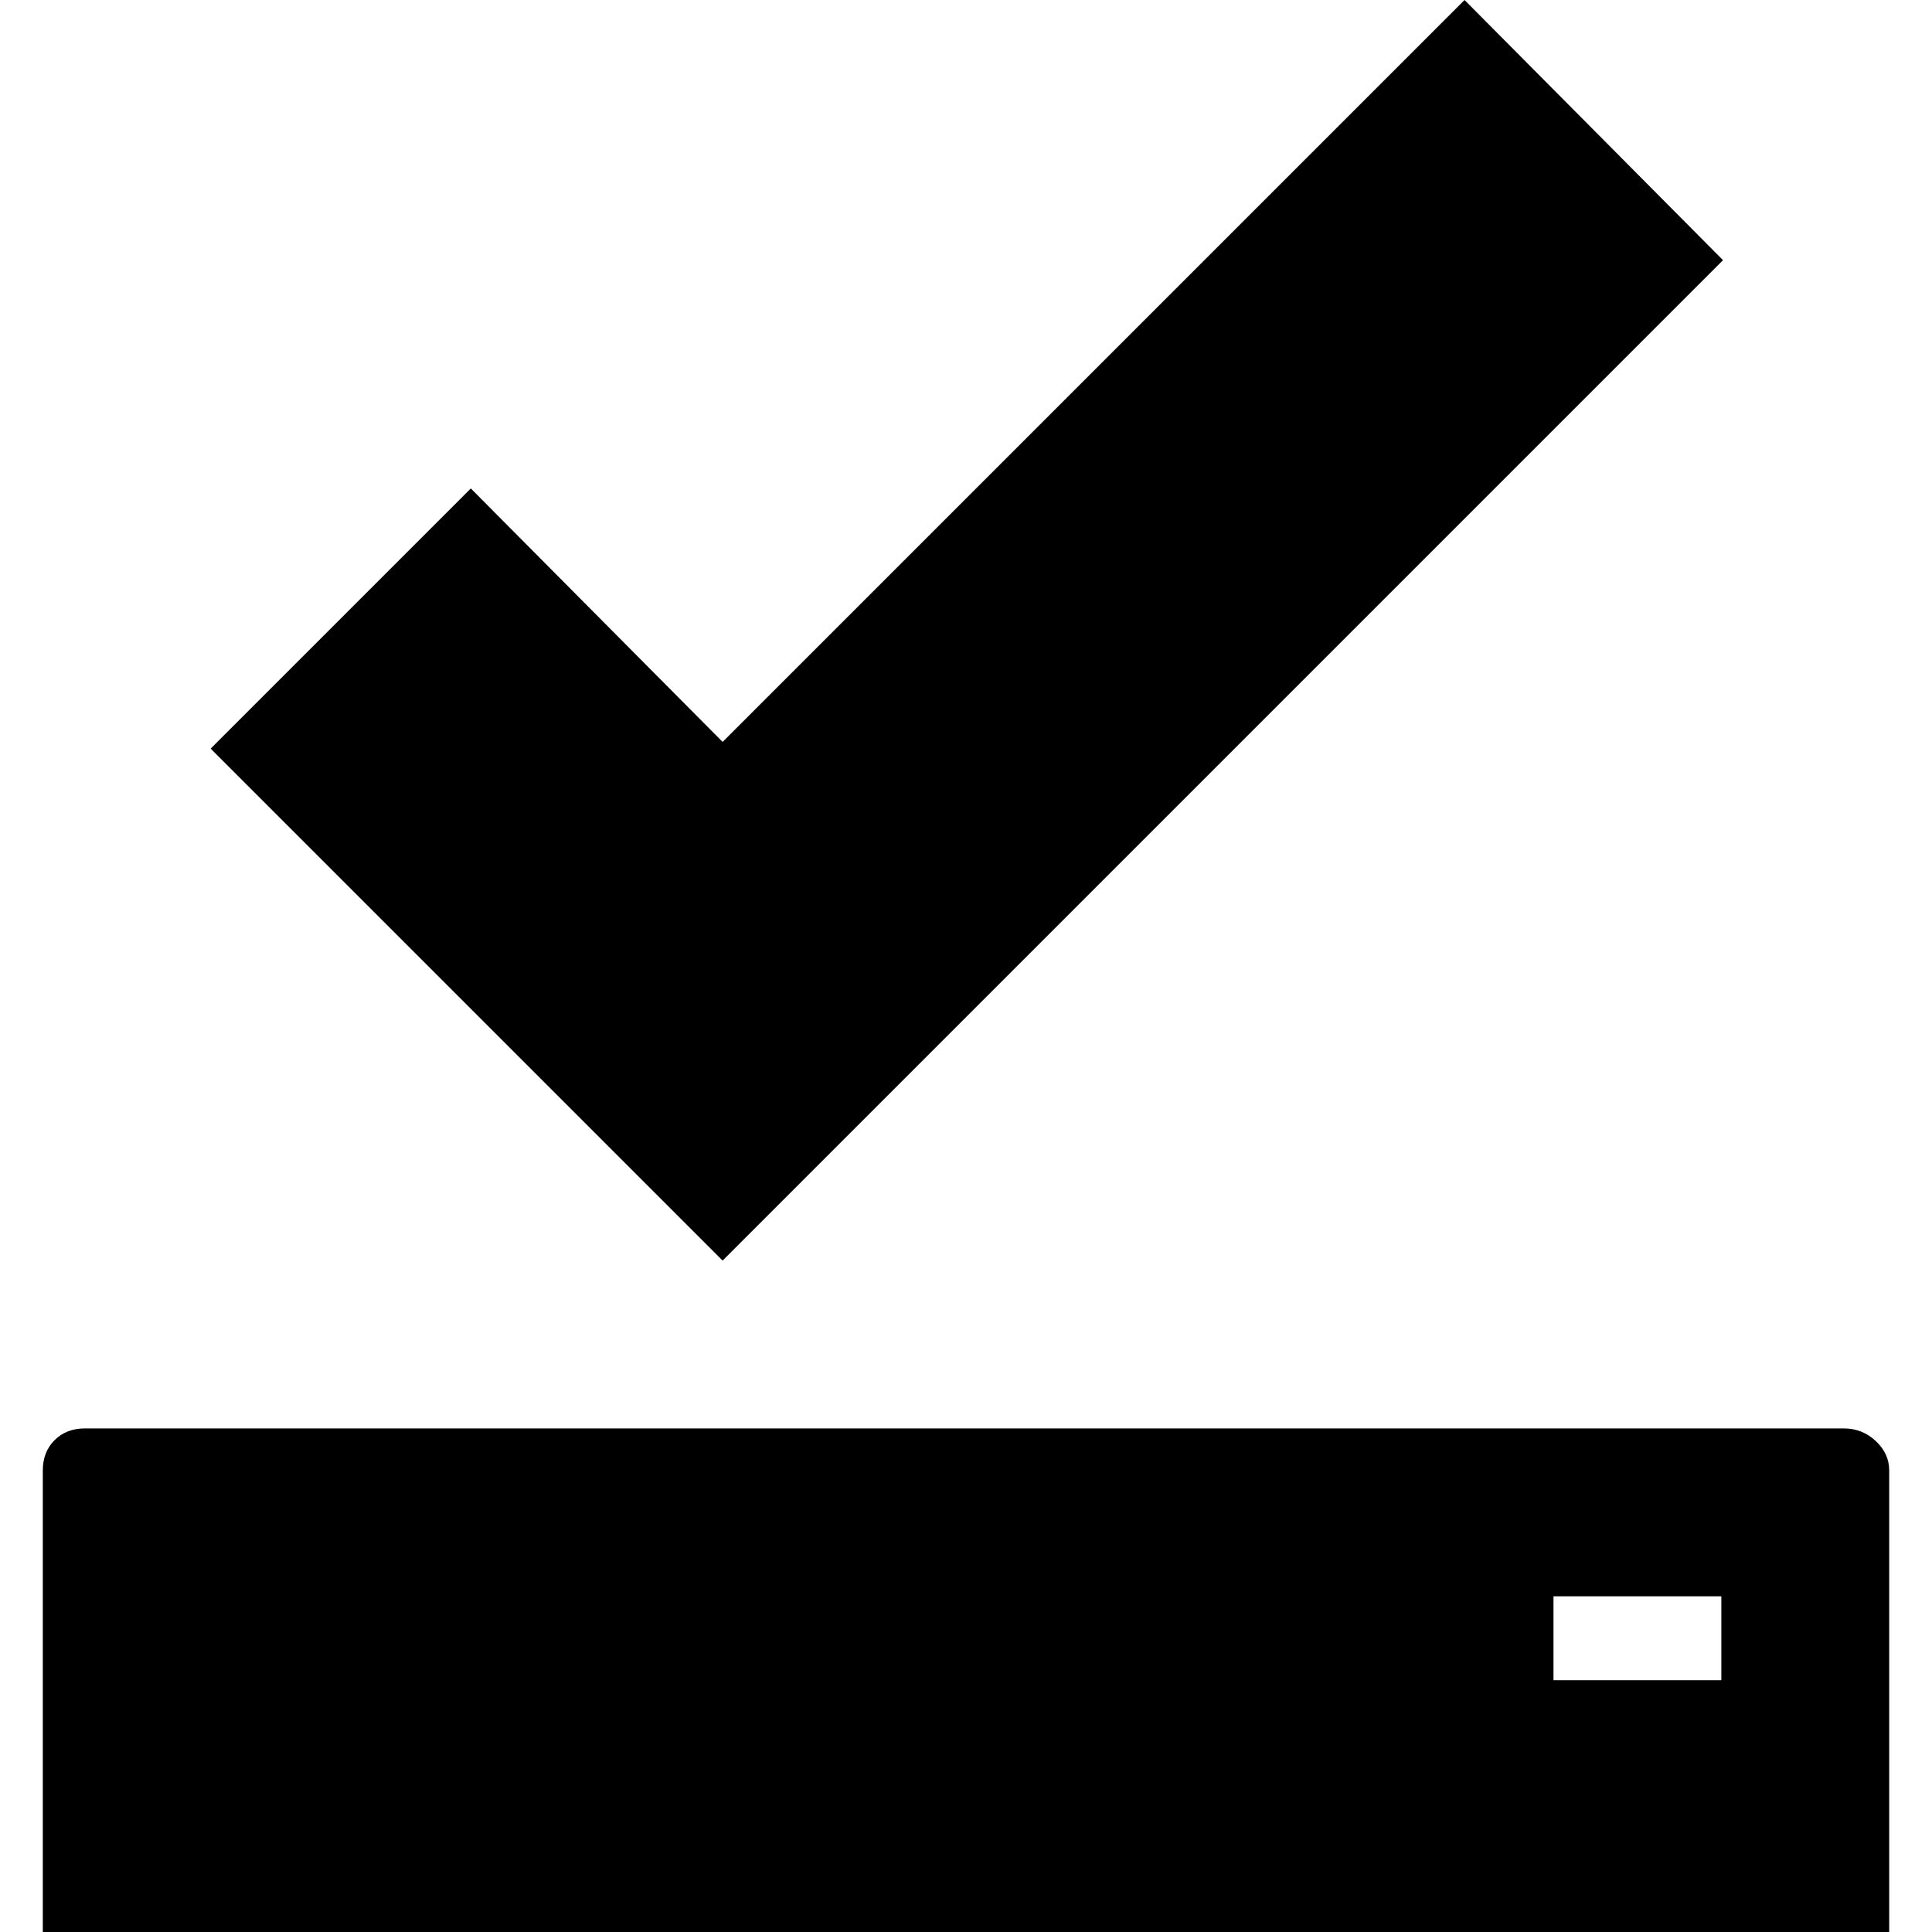 <svg version="1.1" xmlns="http://www.w3.org/2000/svg" width="16" height="16" viewBox="0 0 1024 1024">
    <path d="M383 668.136l530.238-530.238-137.007-137.898-393.23 393.23-133.449-134.338-137.898 137.898zM44.929 757.102h932.364q9.787 0 16.903 6.672t7.118 15.569v244.657h-978.627v-244.657q0-9.787 6.227-16.014t16.014-6.227zM912.348 846.067h-88.966v44.483h88.966v-44.483z"></path>
</svg>
